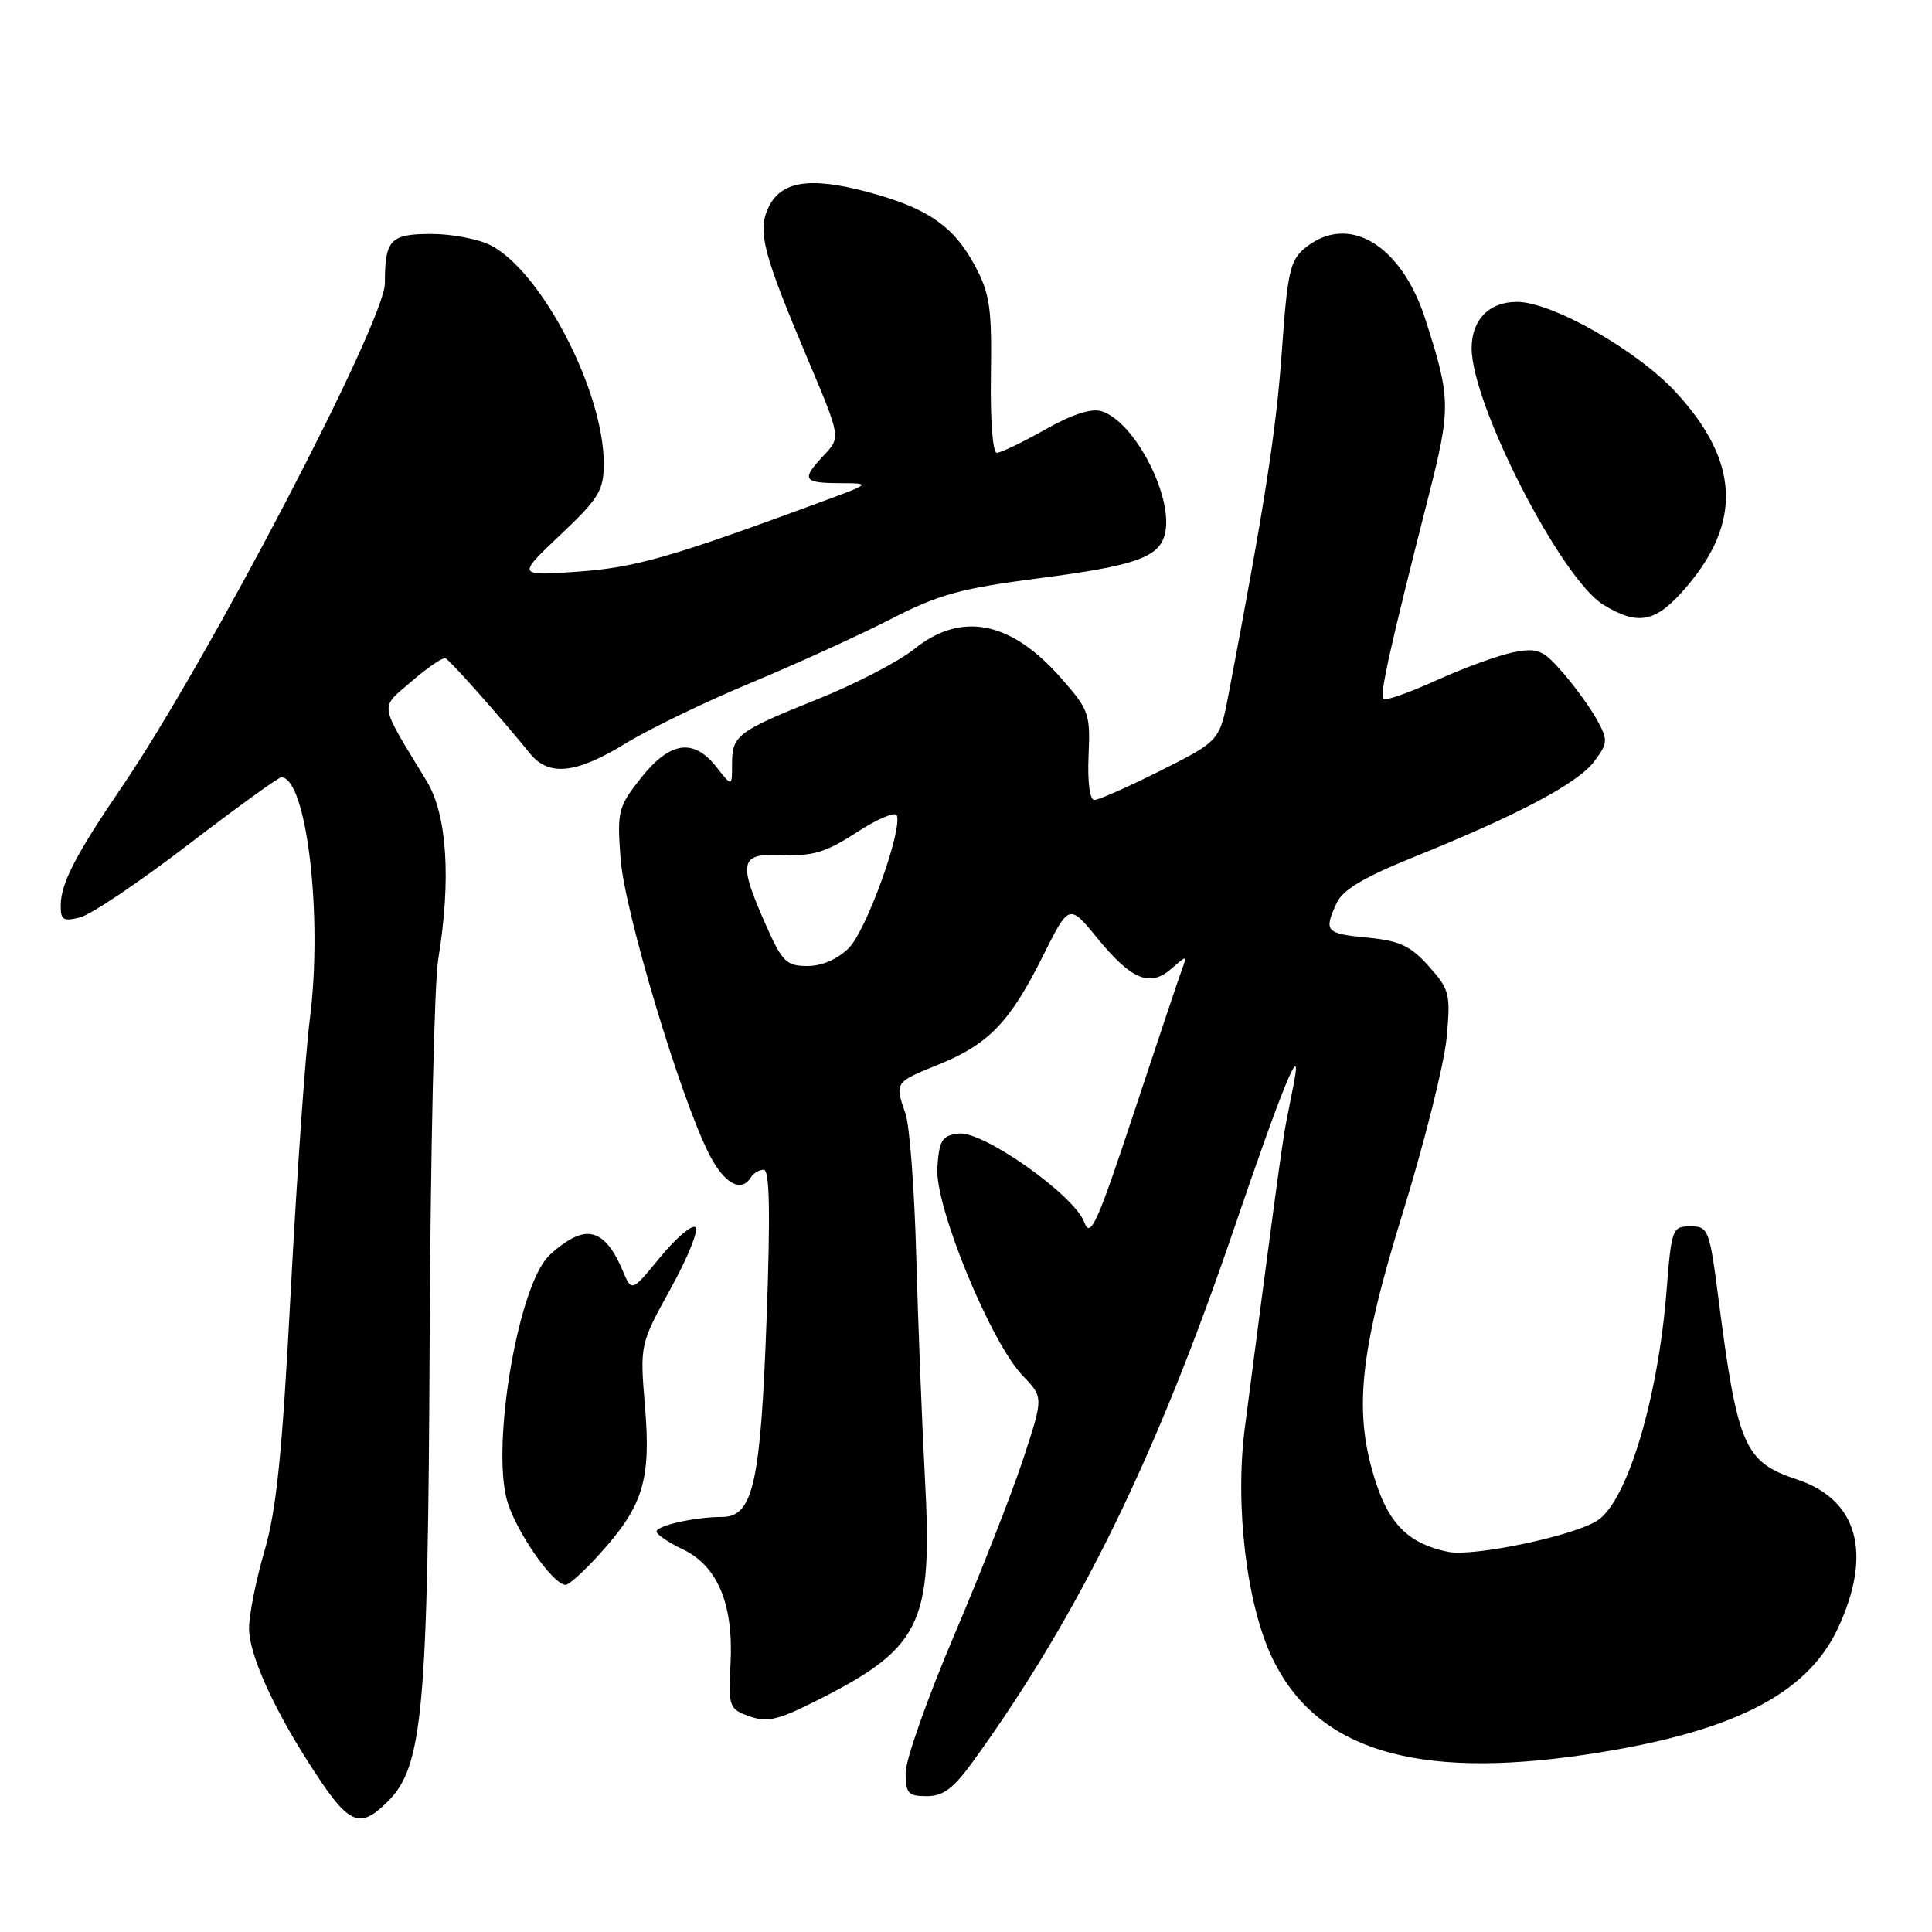 <?xml version="1.0" encoding="UTF-8" standalone="no"?>
<!DOCTYPE svg PUBLIC "-//W3C//DTD SVG 1.1//EN" "http://www.w3.org/Graphics/SVG/1.1/DTD/svg11.dtd" >
<svg xmlns="http://www.w3.org/2000/svg" xmlns:xlink="http://www.w3.org/1999/xlink" version="1.1" viewBox="0 0 256 256">
 <g >
 <path fill="currentColor"
d=" M 51.43 238.66 C 56.03 234.06 56.71 226.59 56.93 177.67 C 57.04 153.02 57.55 130.29 58.06 127.17 C 59.80 116.55 59.25 107.96 56.54 103.50 C 50.10 92.90 50.26 93.98 54.55 90.27 C 56.66 88.45 58.67 87.08 59.03 87.23 C 59.63 87.48 66.20 94.88 70.24 99.86 C 72.72 102.91 76.34 102.53 82.85 98.53 C 85.96 96.62 93.45 93.00 99.50 90.48 C 105.55 87.96 113.88 84.16 118.00 82.05 C 124.42 78.75 127.26 77.97 137.74 76.61 C 150.38 74.97 153.54 73.87 154.34 70.82 C 155.59 66.02 150.41 55.90 145.97 54.49 C 144.63 54.07 142.06 54.90 138.48 56.92 C 135.48 58.62 132.60 60.00 132.08 60.00 C 131.54 60.00 131.21 55.65 131.30 49.75 C 131.44 40.91 131.16 38.93 129.25 35.33 C 126.40 29.96 122.93 27.56 114.90 25.42 C 107.23 23.38 103.41 24.01 101.78 27.59 C 100.36 30.70 101.13 33.63 107.08 47.72 C 111.40 57.95 111.40 57.95 109.20 60.29 C 106.14 63.54 106.39 64.00 111.25 64.02 C 115.50 64.04 115.50 64.04 108.50 66.62 C 88.83 73.87 84.16 75.21 76.50 75.75 C 68.50 76.31 68.50 76.31 74.25 70.87 C 79.39 66.00 80.00 65.00 80.00 61.41 C 80.00 51.86 71.79 36.01 65.03 32.51 C 63.42 31.68 59.88 31.00 57.16 31.00 C 51.71 31.00 51.00 31.75 51.00 37.53 C 51.00 42.61 27.52 87.58 16.13 104.30 C 10.07 113.19 8.11 116.98 8.05 119.86 C 8.01 121.91 8.34 122.13 10.61 121.56 C 12.04 121.20 18.47 116.88 24.90 111.95 C 31.33 107.03 36.89 103.00 37.27 103.00 C 40.62 103.00 42.80 121.38 41.06 135.00 C 40.46 139.68 39.33 155.88 38.53 171.00 C 37.40 192.59 36.65 200.00 35.05 205.50 C 33.92 209.35 33.00 213.97 33.00 215.78 C 33.00 219.09 36.03 225.94 40.82 233.45 C 46.19 241.89 47.54 242.55 51.43 238.66 Z  M 129.04 233.25 C 142.98 213.95 153.20 193.06 163.51 162.82 C 169.96 143.89 172.62 137.43 171.45 143.50 C 171.13 145.15 170.65 147.57 170.39 148.88 C 169.96 150.97 168.39 162.61 164.94 189.24 C 163.61 199.55 165.19 212.68 168.61 219.76 C 174.45 231.83 187.45 235.84 209.95 232.52 C 229.32 229.65 239.41 224.61 243.54 215.74 C 248.15 205.83 246.18 198.70 238.09 196.03 C 231.17 193.74 230.23 191.61 227.76 172.50 C 226.52 162.86 226.38 162.50 223.99 162.50 C 221.59 162.50 221.48 162.79 220.83 171.00 C 219.70 185.33 215.62 198.90 211.67 201.47 C 208.52 203.52 195.27 206.30 191.90 205.63 C 186.87 204.62 184.20 202.11 182.39 196.67 C 179.29 187.34 180.04 179.56 185.89 160.66 C 188.75 151.40 191.35 141.01 191.68 137.57 C 192.23 131.68 192.09 131.13 189.32 128.03 C 186.90 125.32 185.47 124.66 181.19 124.24 C 175.65 123.71 175.39 123.42 177.10 119.68 C 177.91 117.91 180.68 116.26 187.35 113.56 C 201.21 107.96 209.10 103.78 211.25 100.88 C 213.06 98.45 213.08 98.07 211.61 95.38 C 210.74 93.80 208.70 90.98 207.09 89.13 C 204.47 86.12 203.76 85.82 200.64 86.41 C 198.71 86.77 194.13 88.43 190.46 90.09 C 186.79 91.76 183.56 92.90 183.29 92.63 C 182.78 92.12 184.24 85.56 189.20 66.11 C 192.28 54.00 192.27 52.88 188.86 42.28 C 185.67 32.38 178.66 28.22 172.96 32.83 C 170.94 34.47 170.60 35.96 169.85 46.58 C 169.11 57.03 167.59 66.80 162.82 91.84 C 161.62 98.17 161.62 98.17 153.83 102.09 C 149.55 104.24 145.58 106.00 145.01 106.00 C 144.40 106.00 144.09 103.66 144.24 100.13 C 144.49 94.55 144.30 94.04 140.50 89.74 C 133.89 82.27 127.36 81.01 121.16 85.99 C 119.12 87.63 113.41 90.60 108.47 92.59 C 97.64 96.94 97.00 97.43 97.00 101.26 C 97.00 104.27 97.00 104.27 94.93 101.63 C 91.90 97.78 88.78 98.23 84.95 103.06 C 81.90 106.92 81.76 107.44 82.23 113.81 C 82.75 120.75 90.16 145.47 93.97 152.94 C 95.96 156.85 98.21 158.09 99.50 156.00 C 99.84 155.45 100.61 155.00 101.21 155.00 C 101.98 155.00 102.09 160.71 101.58 174.69 C 100.79 196.56 99.79 201.00 95.68 201.00 C 92.12 201.00 87.00 202.14 87.00 202.94 C 87.00 203.32 88.56 204.38 90.47 205.29 C 95.09 207.49 97.21 212.56 96.80 220.46 C 96.51 226.17 96.61 226.45 99.27 227.41 C 101.53 228.22 103.00 227.92 107.27 225.81 C 122.17 218.42 123.63 215.52 122.54 195.50 C 122.16 188.35 121.65 175.30 121.41 166.50 C 121.17 157.70 120.54 149.20 119.99 147.60 C 118.55 143.38 118.52 143.43 124.38 141.05 C 131.02 138.35 133.83 135.43 138.22 126.62 C 141.66 119.74 141.66 119.74 145.42 124.33 C 149.95 129.86 152.38 130.85 155.24 128.34 C 157.29 126.54 157.32 126.55 156.60 128.50 C 156.19 129.60 153.33 138.15 150.23 147.50 C 145.37 162.18 144.47 164.15 143.68 161.97 C 142.39 158.39 130.28 149.83 127.04 150.20 C 124.83 150.46 124.46 151.05 124.20 154.69 C 123.83 159.78 131.26 177.88 135.54 182.32 C 138.27 185.15 138.27 185.15 135.58 193.32 C 134.10 197.82 129.99 208.31 126.45 216.64 C 122.90 224.97 120.00 233.18 120.00 234.89 C 120.00 237.63 120.33 238.00 122.81 238.00 C 125.01 238.00 126.36 236.97 129.04 233.25 Z  M 79.48 205.89 C 85.22 199.54 86.27 196.11 85.47 186.42 C 84.78 178.15 84.78 178.15 88.92 170.65 C 91.19 166.53 92.64 162.90 92.14 162.59 C 91.64 162.28 89.53 164.09 87.46 166.61 C 83.70 171.20 83.70 171.20 82.50 168.35 C 80.64 163.91 78.60 162.61 75.81 164.09 C 74.54 164.77 72.95 166.04 72.28 166.91 C 68.42 171.95 65.27 191.22 67.11 198.54 C 68.12 202.55 73.22 210.00 74.96 210.00 C 75.40 210.00 77.44 208.15 79.48 205.89 Z  M 223.44 77.80 C 230.84 69.15 230.44 61.13 222.14 52.06 C 217.03 46.48 205.68 40.00 201.00 40.00 C 197.31 40.00 195.00 42.37 195.00 46.15 C 195.00 53.59 206.89 76.74 212.45 80.13 C 217.12 82.98 219.43 82.49 223.44 77.80 Z  M 101.44 122.47 C 97.74 114.09 98.01 113.03 103.80 113.29 C 107.72 113.46 109.50 112.91 113.55 110.27 C 116.27 108.50 118.65 107.50 118.84 108.05 C 119.55 110.12 114.78 123.32 112.48 125.61 C 110.99 127.10 108.93 128.00 106.99 128.00 C 104.19 128.00 103.65 127.46 101.44 122.47 Z "/>
</g>
</svg>